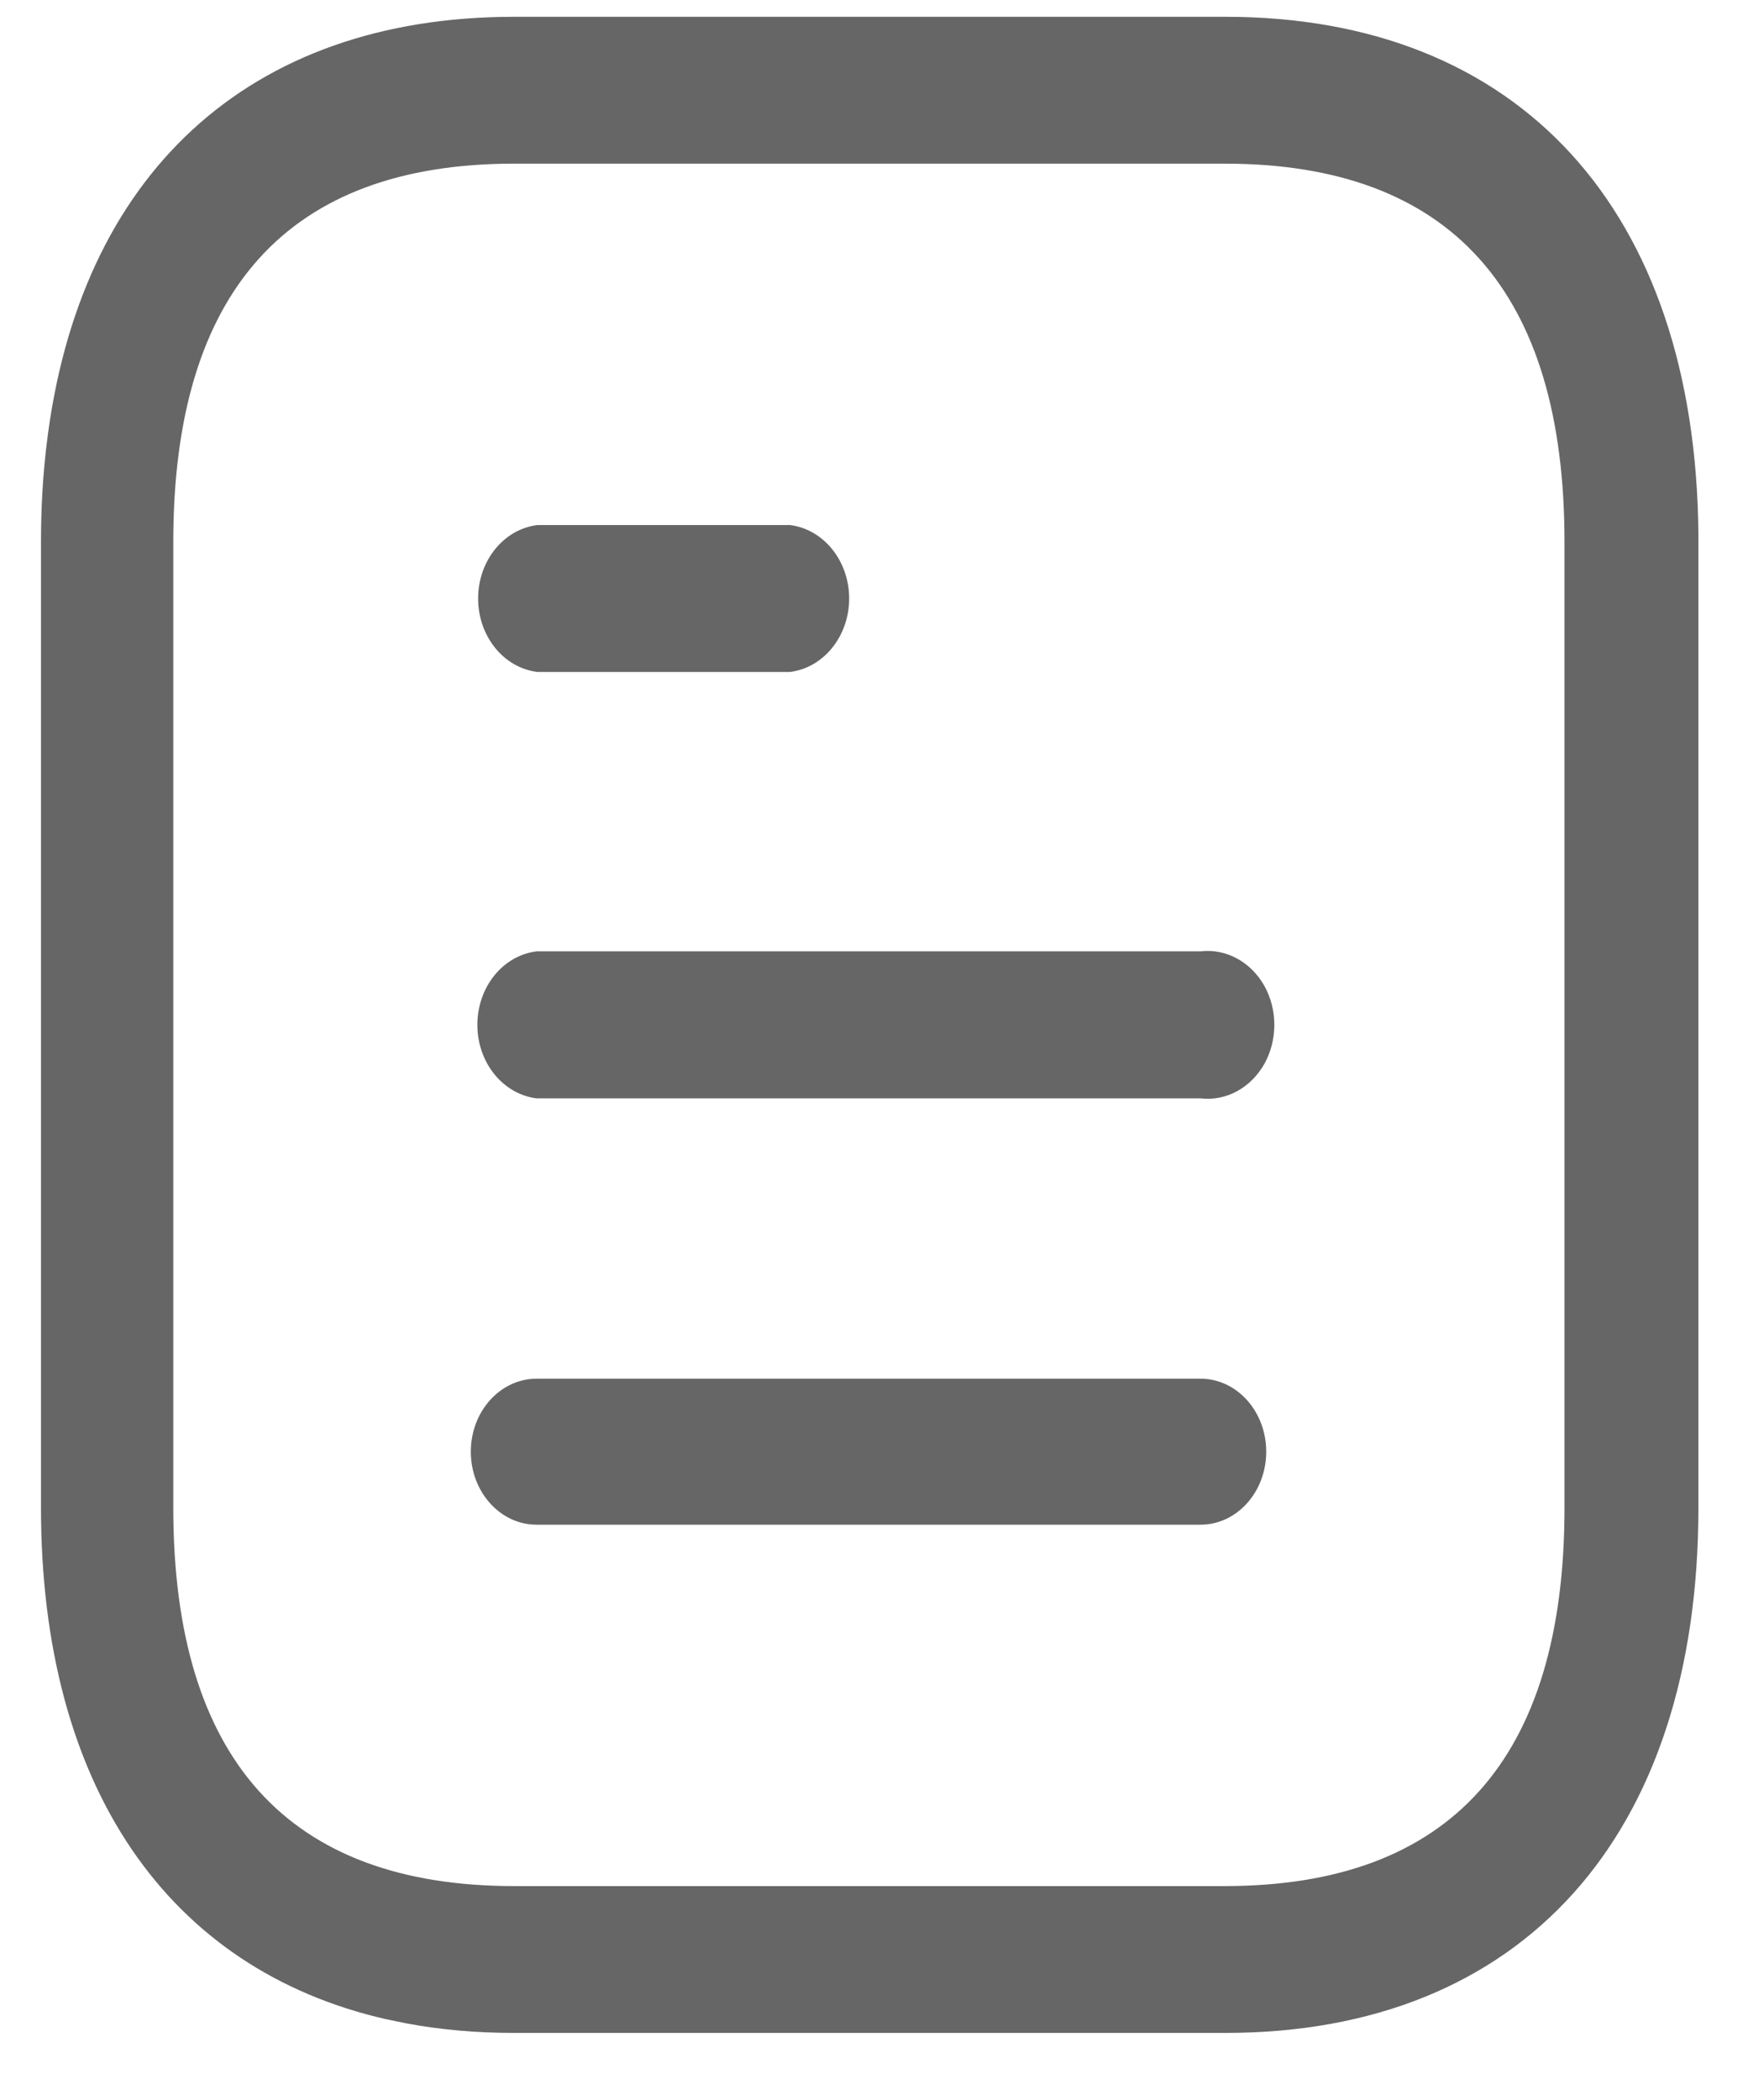 <svg width="21" height="25" viewBox="0 0 21 25" fill="none" xmlns="http://www.w3.org/2000/svg">
<path d="M14.588 0.2C18.091 0.2 20.186 2.504 20.219 6.358V17.949C20.219 21.858 18.119 24.2 14.588 24.2H6.12C5.669 24.2 5.24 24.162 4.837 24.086L4.598 24.037C1.999 23.445 0.488 21.266 0.488 17.949V6.451C0.488 6.05 0.51 5.666 0.554 5.299C0.936 2.077 2.959 0.2 6.12 0.2H14.588ZM14.578 1.948H6.12C3.428 1.948 2.063 3.464 2.063 6.451V17.949C2.063 20.936 3.428 22.452 6.12 22.452H14.578C17.269 22.452 18.625 20.936 18.625 17.949V6.451C18.625 3.464 17.269 1.948 14.578 1.948ZM14.292 16.412C14.724 16.412 15.074 16.801 15.074 17.281C15.074 17.761 14.724 18.15 14.292 18.15H6.388C5.956 18.15 5.605 17.761 5.605 17.281C5.605 16.801 5.956 16.412 6.388 16.412H14.292ZM14.292 11.325C14.594 11.289 14.888 11.448 15.05 11.732C15.211 12.019 15.211 12.381 15.05 12.668C14.888 12.952 14.594 13.111 14.292 13.075H6.388C5.986 13.024 5.683 12.649 5.683 12.2C5.683 11.751 5.986 11.374 6.388 11.325H14.292ZM9.404 6.25C9.805 6.3 10.109 6.676 10.109 7.125C10.109 7.573 9.805 7.95 9.404 7.999H6.398C5.995 7.95 5.692 7.573 5.692 7.125C5.692 6.676 5.995 6.3 6.398 6.25H9.404Z" fill="#666666"/>
</svg>
